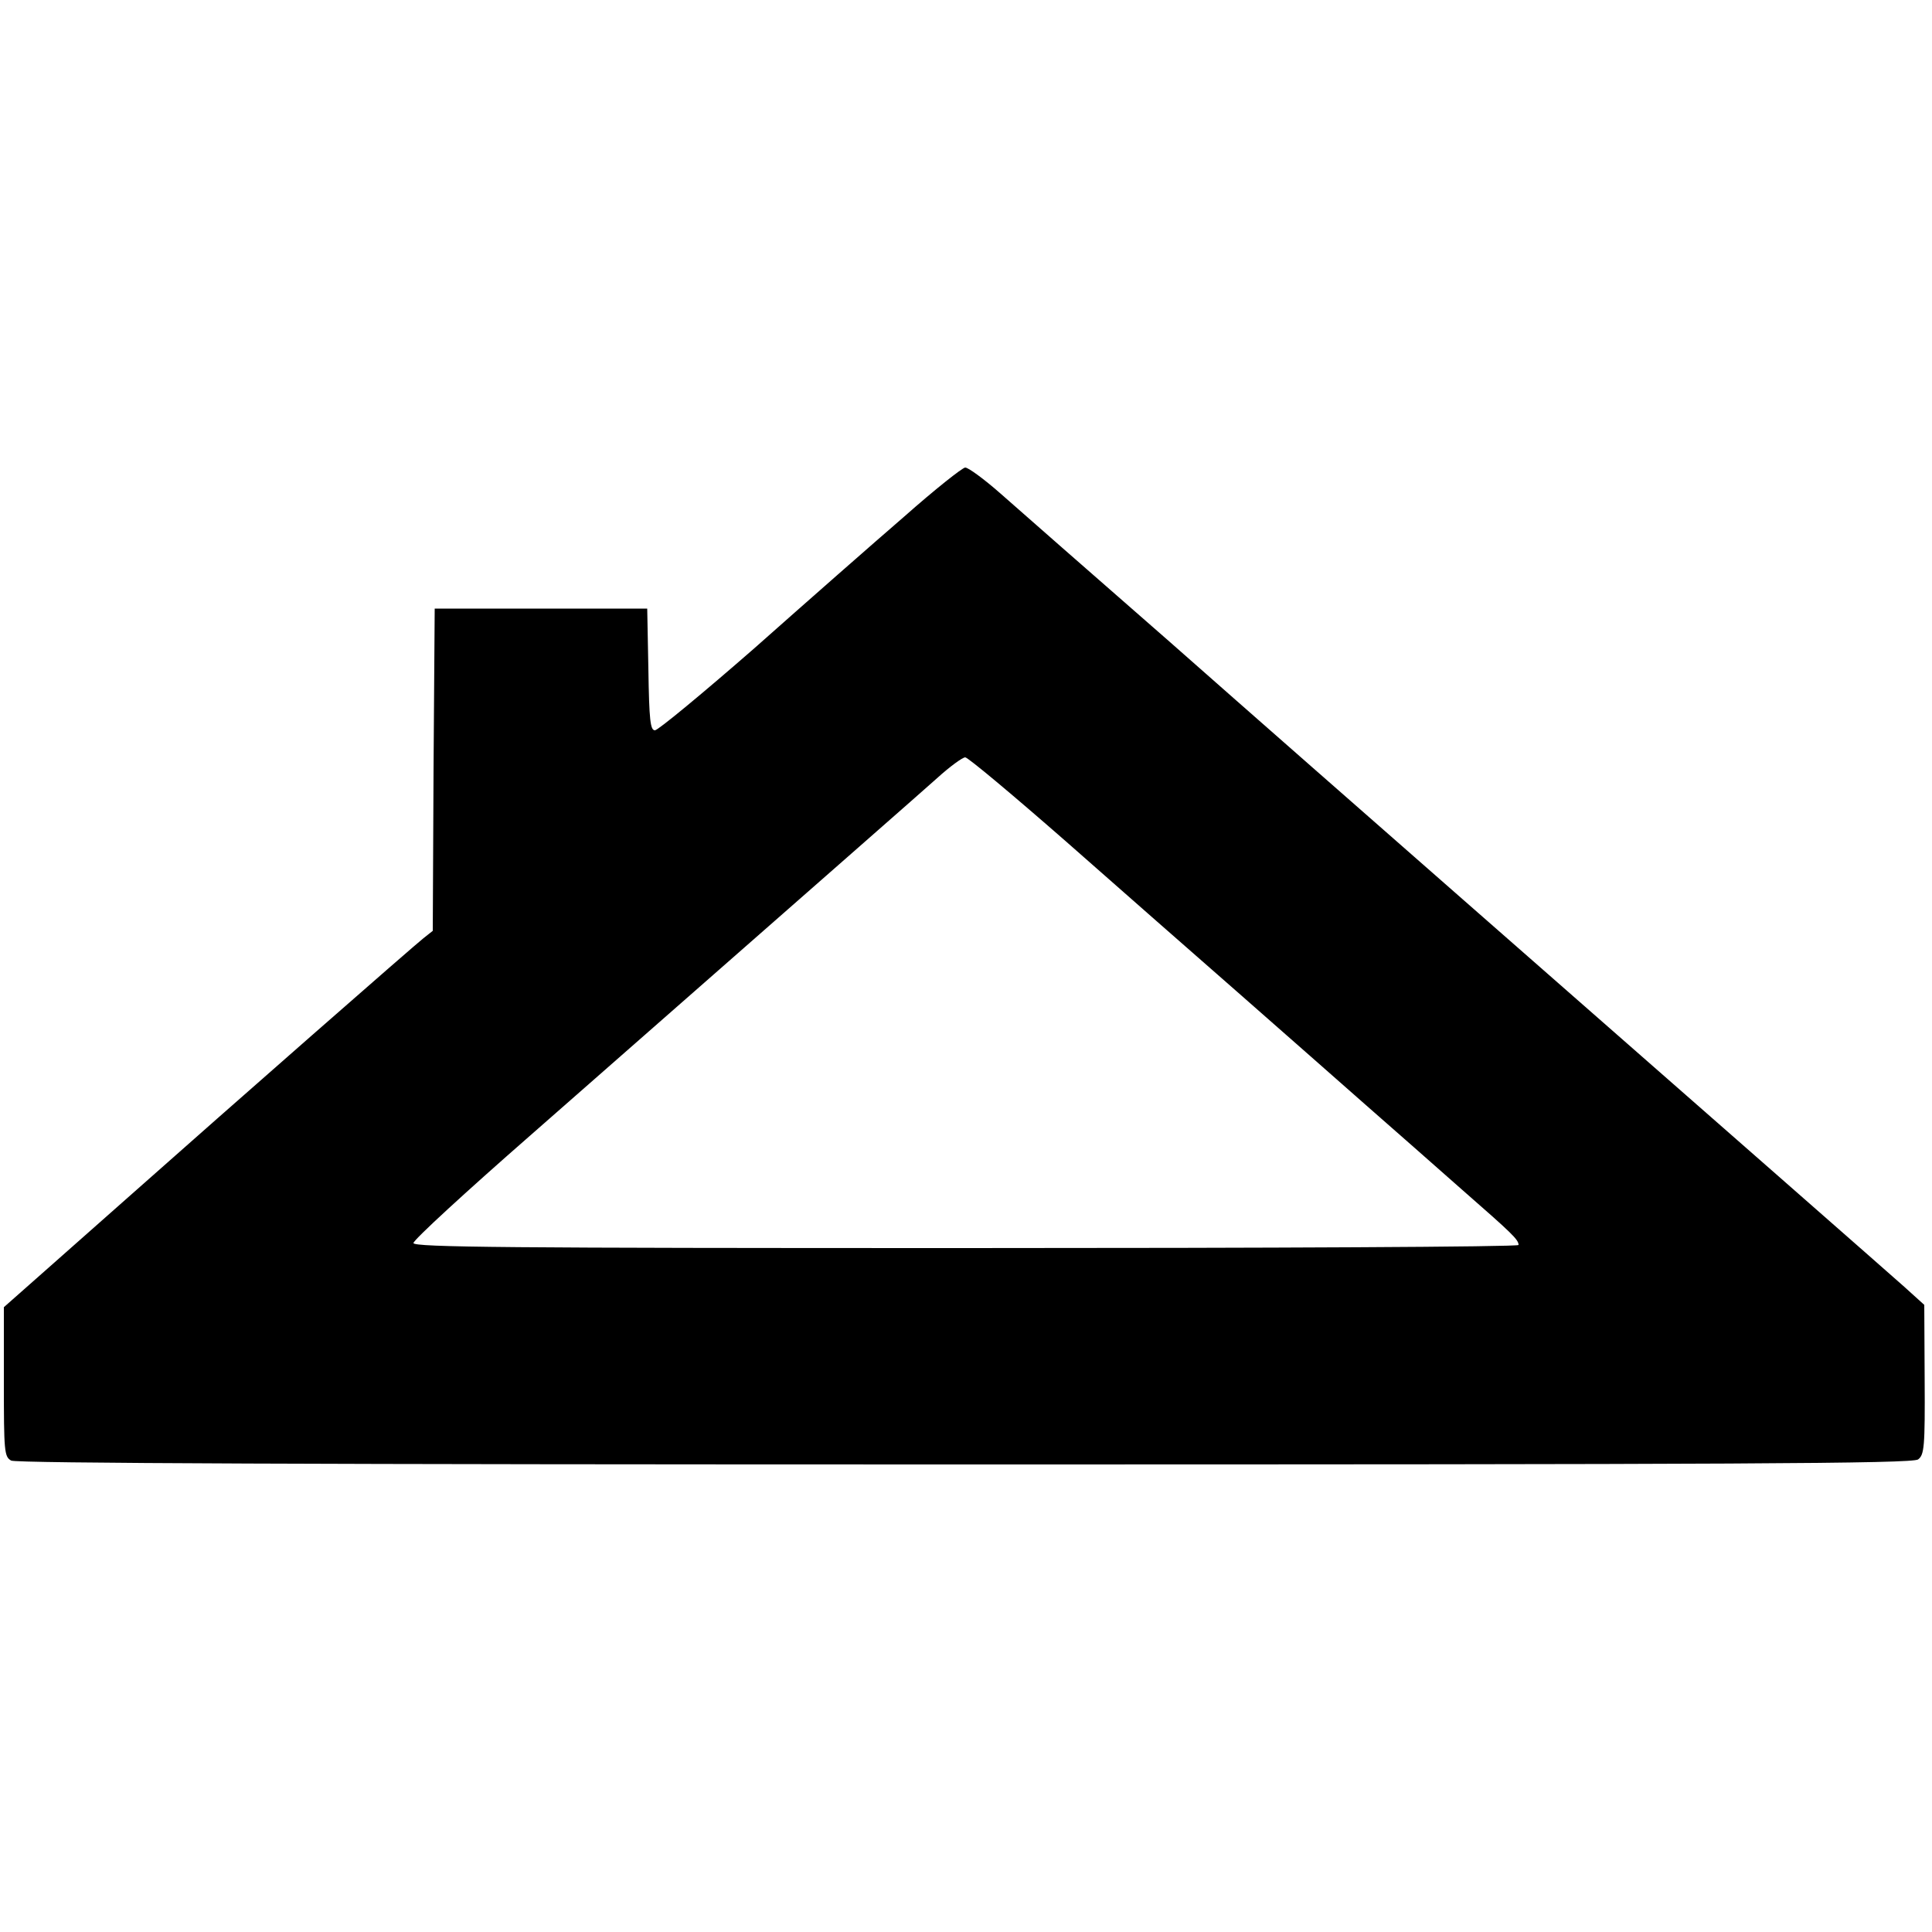 <?xml version="1.0" standalone="no"?>
<!DOCTYPE svg PUBLIC "-//W3C//DTD SVG 20010904//EN"
 "http://www.w3.org/TR/2001/REC-SVG-20010904/DTD/svg10.dtd">
<svg version="1.0" xmlns="http://www.w3.org/2000/svg"
 width="500pt" height="500pt" viewBox="0 0 500 500"
 preserveAspectRatio="xMidYMid meet">
<g transform="translate(0,500) scale(0.1,-0.1)"
fill="#000000" stroke="none">
<path d="M2340 3663 c-80 -69 -254 -222 -387 -340 -134 -117 -250 -213 -258
-213 -12 0 -15 26 -17 158 l-3 157 -275 0 -275 0 -3 -417 -2 -417 -24 -19
c-21 -16 -491 -428 -766 -672 -53 -47 -147 -130 -208 -184 l-112 -99 0 -193
c0 -181 1 -194 19 -204 14 -7 800 -10 2468 -10 1999 0 2452 2 2467 13 16 12
18 32 17 207 l-1 193 -52 47 c-54 48 -428 376 -1143 1003 -220 193 -562 493
-759 667 -198 173 -394 345 -437 383 -42 37 -83 67 -91 67 -7 0 -79 -57 -158
-127z m418 -840 c136 -120 339 -298 452 -397 113 -99 259 -228 325 -286 66
-58 179 -157 250 -220 128 -112 145 -128 145 -142 0 -5 -643 -8 -1430 -8
-1181 0 -1430 2 -1430 13 0 8 136 133 303 279 843 740 997 875 1052 924 33 30
66 54 73 54 7 0 124 -98 260 -217z"/>
</g>
</svg>
